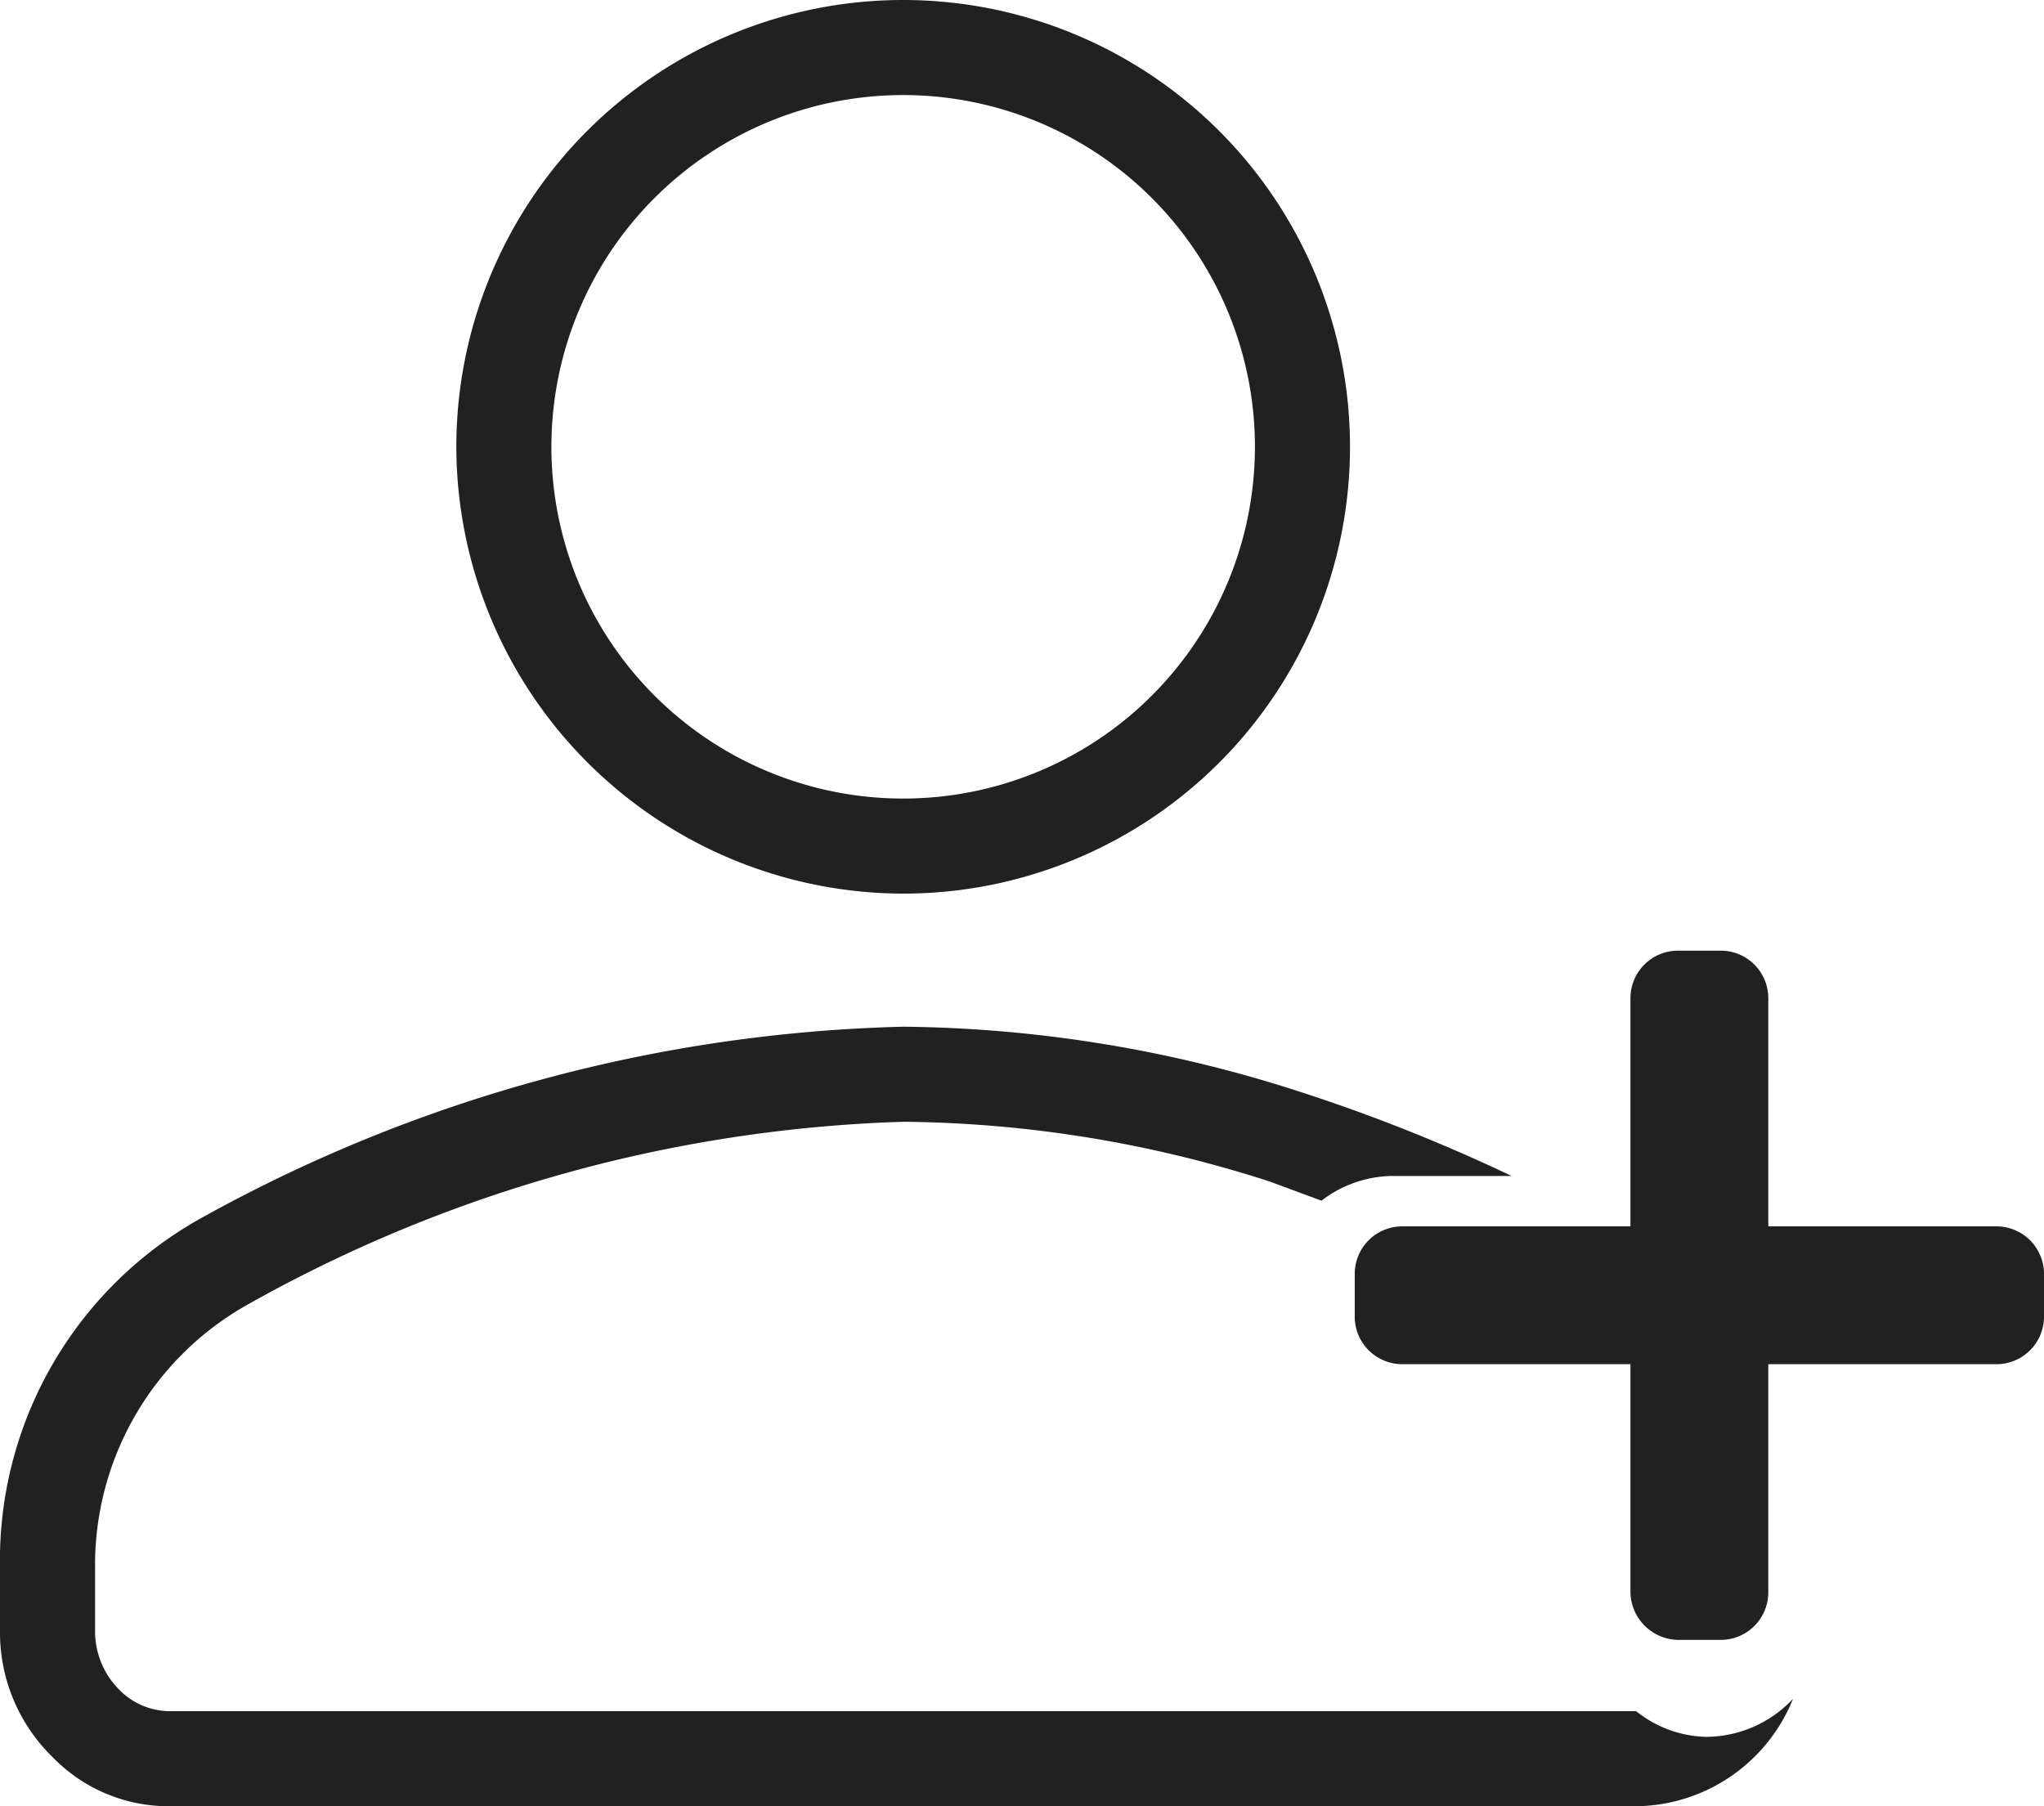 <svg id="图层_1" 
data-name="图层 1" xmlns="http://www.w3.org/2000/svg" 
viewBox="0 0 21.5 19">
<defs><style>.cls-1{fill:#212121;}</style>
</defs><title>-3</title>
    <path class="cls-1" d="M11.5,12.4A4.7,4.7,0,1,0,6.8,7.7,4.71,4.71,0,0,0,11.5,12.4Zm0-8.4A3.7,3.7,0,1,1,7.8,7.7,3.7,3.7,0,0,1,11.5,4Z" transform="translate(-2 -3)"/>
    <path class="cls-1" d="M19.21,21H3.78a.75.75,0,0,1-.53-.23A.87.87,0,0,1,3,20.15v-.66a3.14,3.14,0,0,1,1.61-2.77A15,15,0,0,1,11.5,14.8a12.86,12.86,0,0,1,3.86.63l.54.2a1.25,1.25,0,0,1,.73-.26H17.9a18.3,18.3,0,0,0-2.24-.89,13.91,13.91,0,0,0-4.16-.68,16,16,0,0,0-7.36,2A4.12,4.12,0,0,0,2,19.49v.66a1.83,1.83,0,0,0,.55,1.33A1.7,1.7,0,0,0,3.78,22H19.21a1.8,1.8,0,0,0,1.65-1.13,1.26,1.26,0,0,1-.91.4A1.22,1.22,0,0,1,19.21,21Z" transform="translate(-2 -3)"/>
    <path class="cls-1" d="M23,15.9H20.6V13.5a.5.5,0,0,0-.5-.5h-.45a.5.5,0,0,0-.5.5v2.4h-2.4a.5.5,0,0,0-.5.5v.45a.5.5,0,0,0,.5.5h2.4v2.4a.51.51,0,0,0,.5.5h.45a.5.5,0,0,0,.5-.5v-2.4H23a.5.5,0,0,0,.5-.5V16.4A.5.5,0,0,0,23,15.9Z" transform="translate(-2 -3)"/>
</svg>